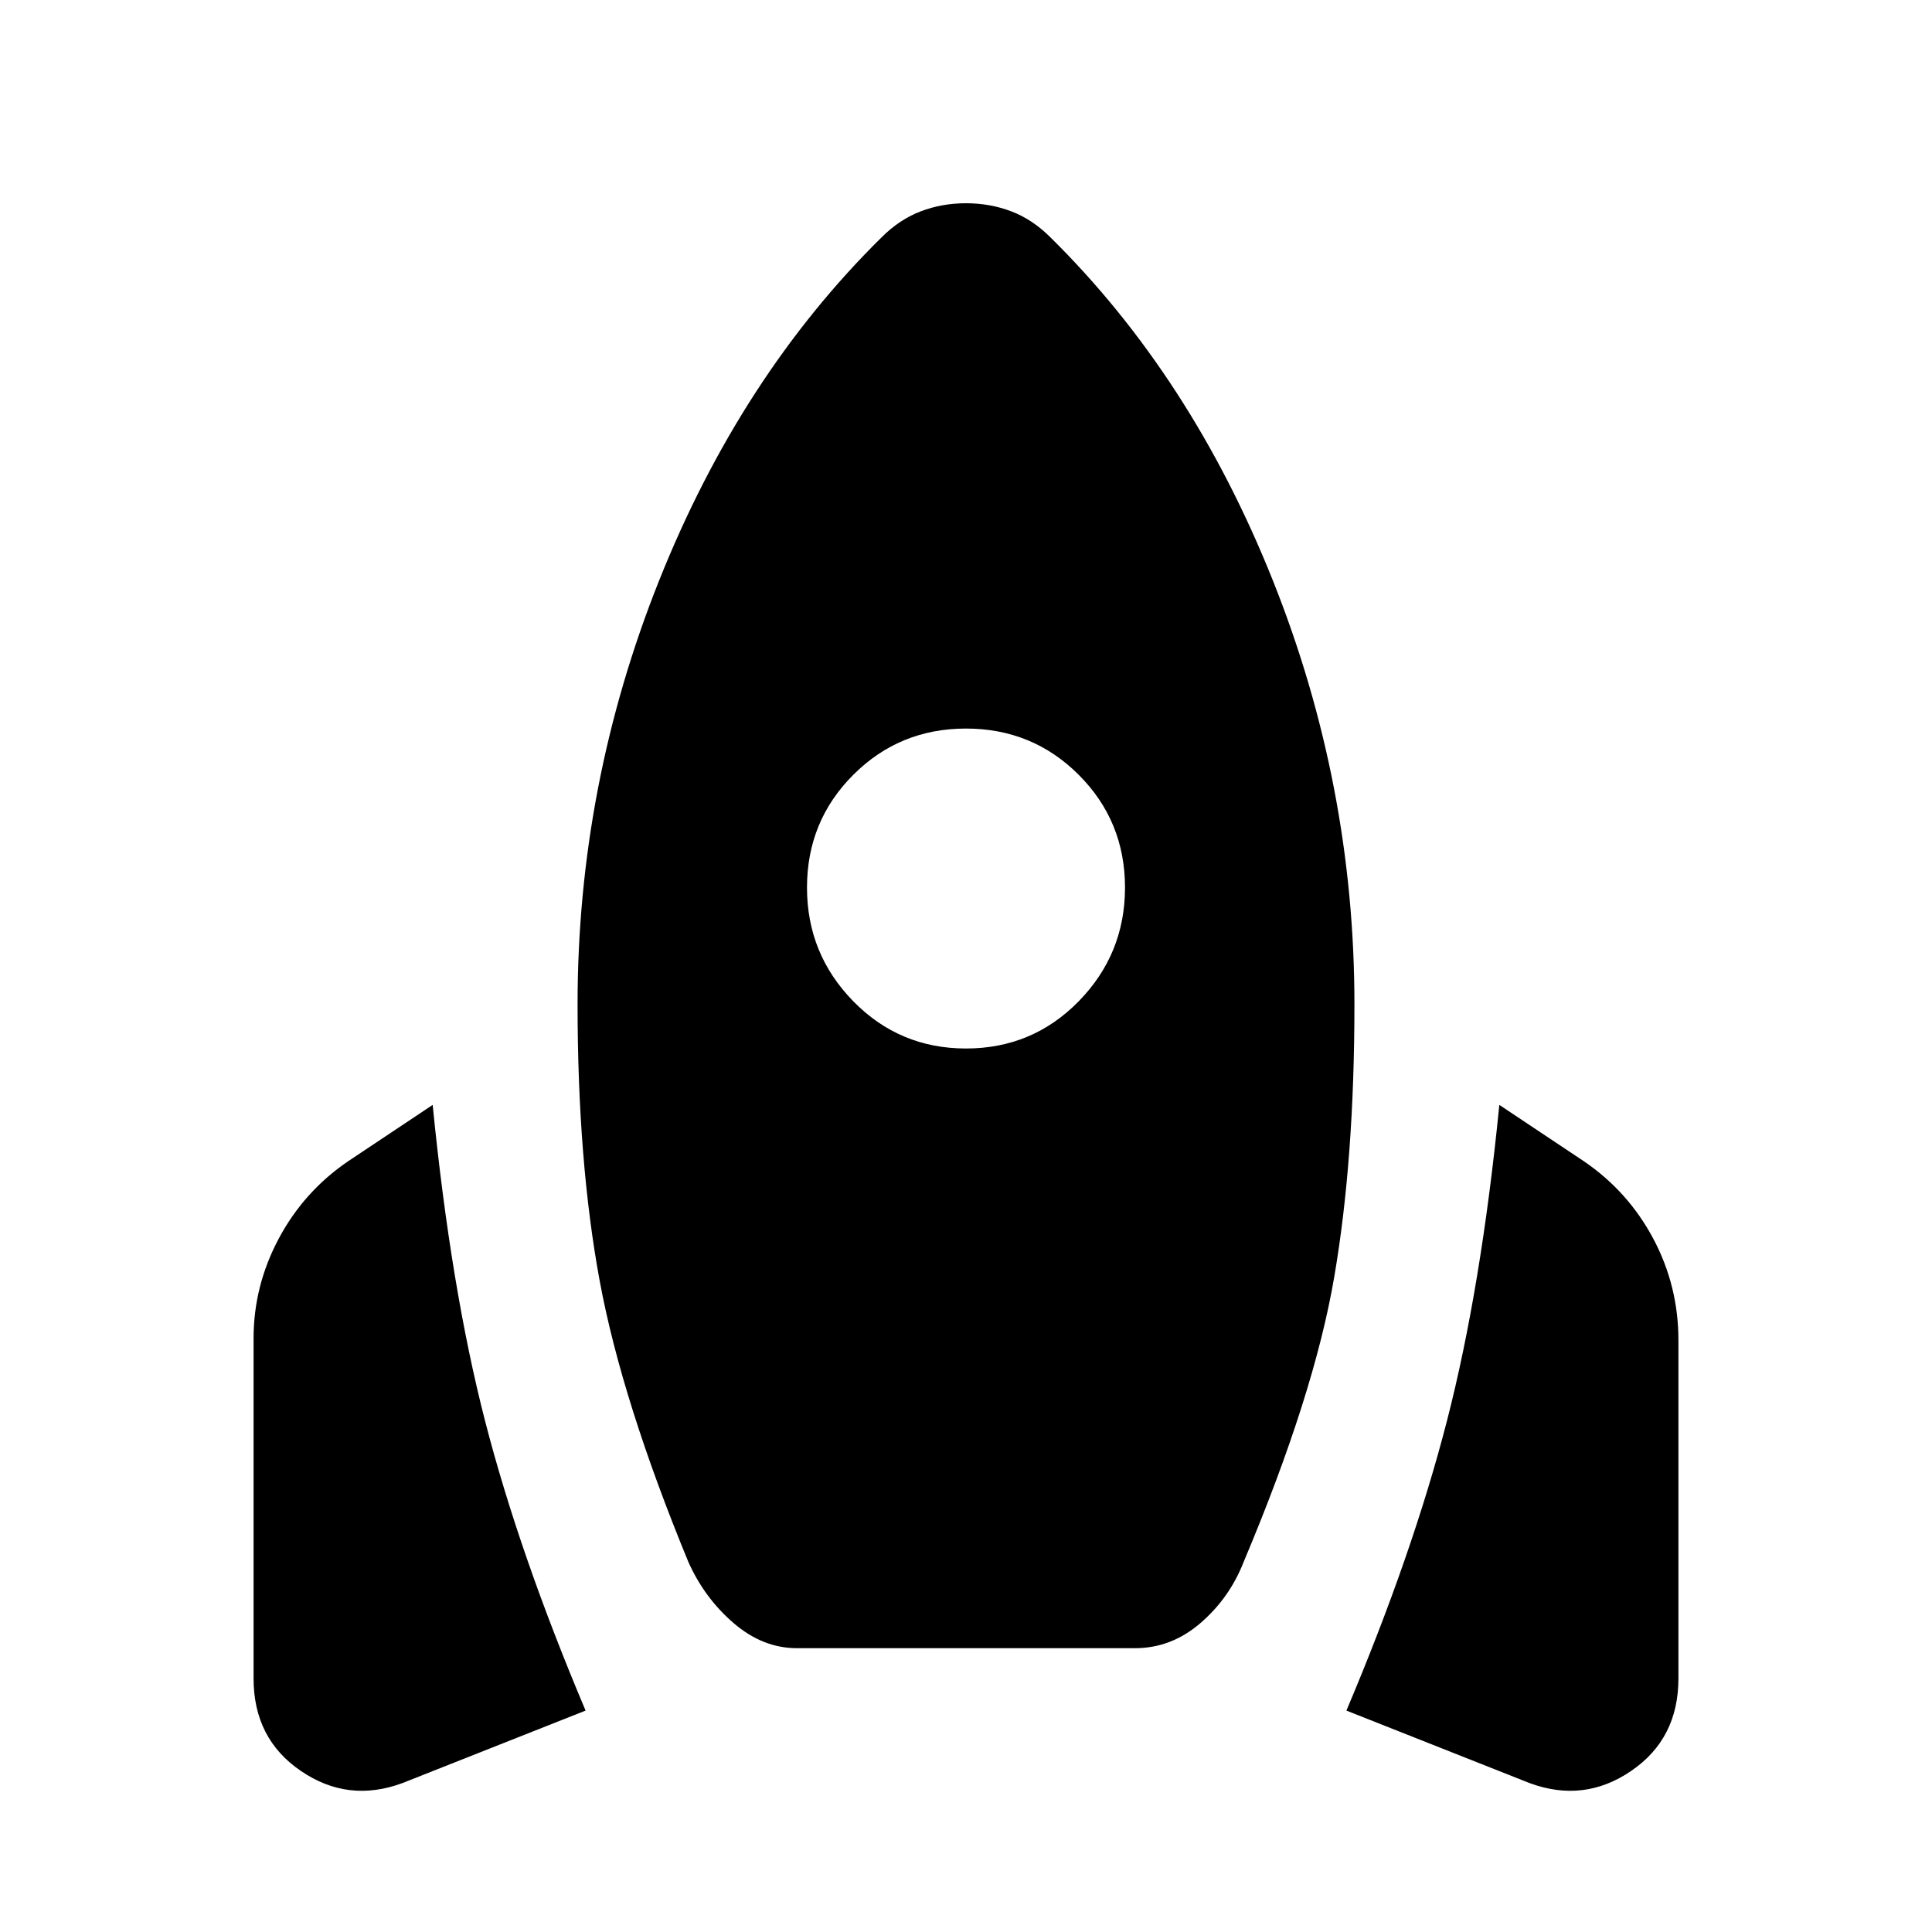 <svg xmlns="http://www.w3.org/2000/svg" height="20" width="20"><path d="m6.062 17.708-1.895.75q-.563.209-1.052-.125-.49-.333-.49-.958v-3.521q0-.542.26-1.031.261-.49.719-.802l.875-.583q.188 1.895.542 3.27.354 1.375 1.041 3Zm3.063-15.25q.187-.187.406-.27.219-.084.469-.084.25 0 .469.084.219.083.406.27 1.458 1.438 2.302 3.552.844 2.115.844 4.386 0 1.604-.209 2.823-.208 1.219-.937 2.948-.146.375-.448.635-.302.26-.677.26h-3.5q-.354 0-.656-.26-.302-.26-.469-.635-.687-1.667-.917-2.907-.229-1.239-.229-2.864 0-2.271.844-4.386.844-2.114 2.302-3.552ZM10 10.854q.688 0 1.167-.489.479-.49.479-1.177 0-.688-.479-1.167-.479-.479-1.167-.479-.688 0-1.167.479-.479.479-.479 1.167 0 .687.479 1.177.479.489 1.167.489Zm3.938 6.854q.687-1.625 1.041-3 .354-1.375.542-3.27l.875.583q.458.312.719.802.26.489.26 1.052v3.5q0 .625-.49.958-.489.334-1.052.125Z"/></svg>